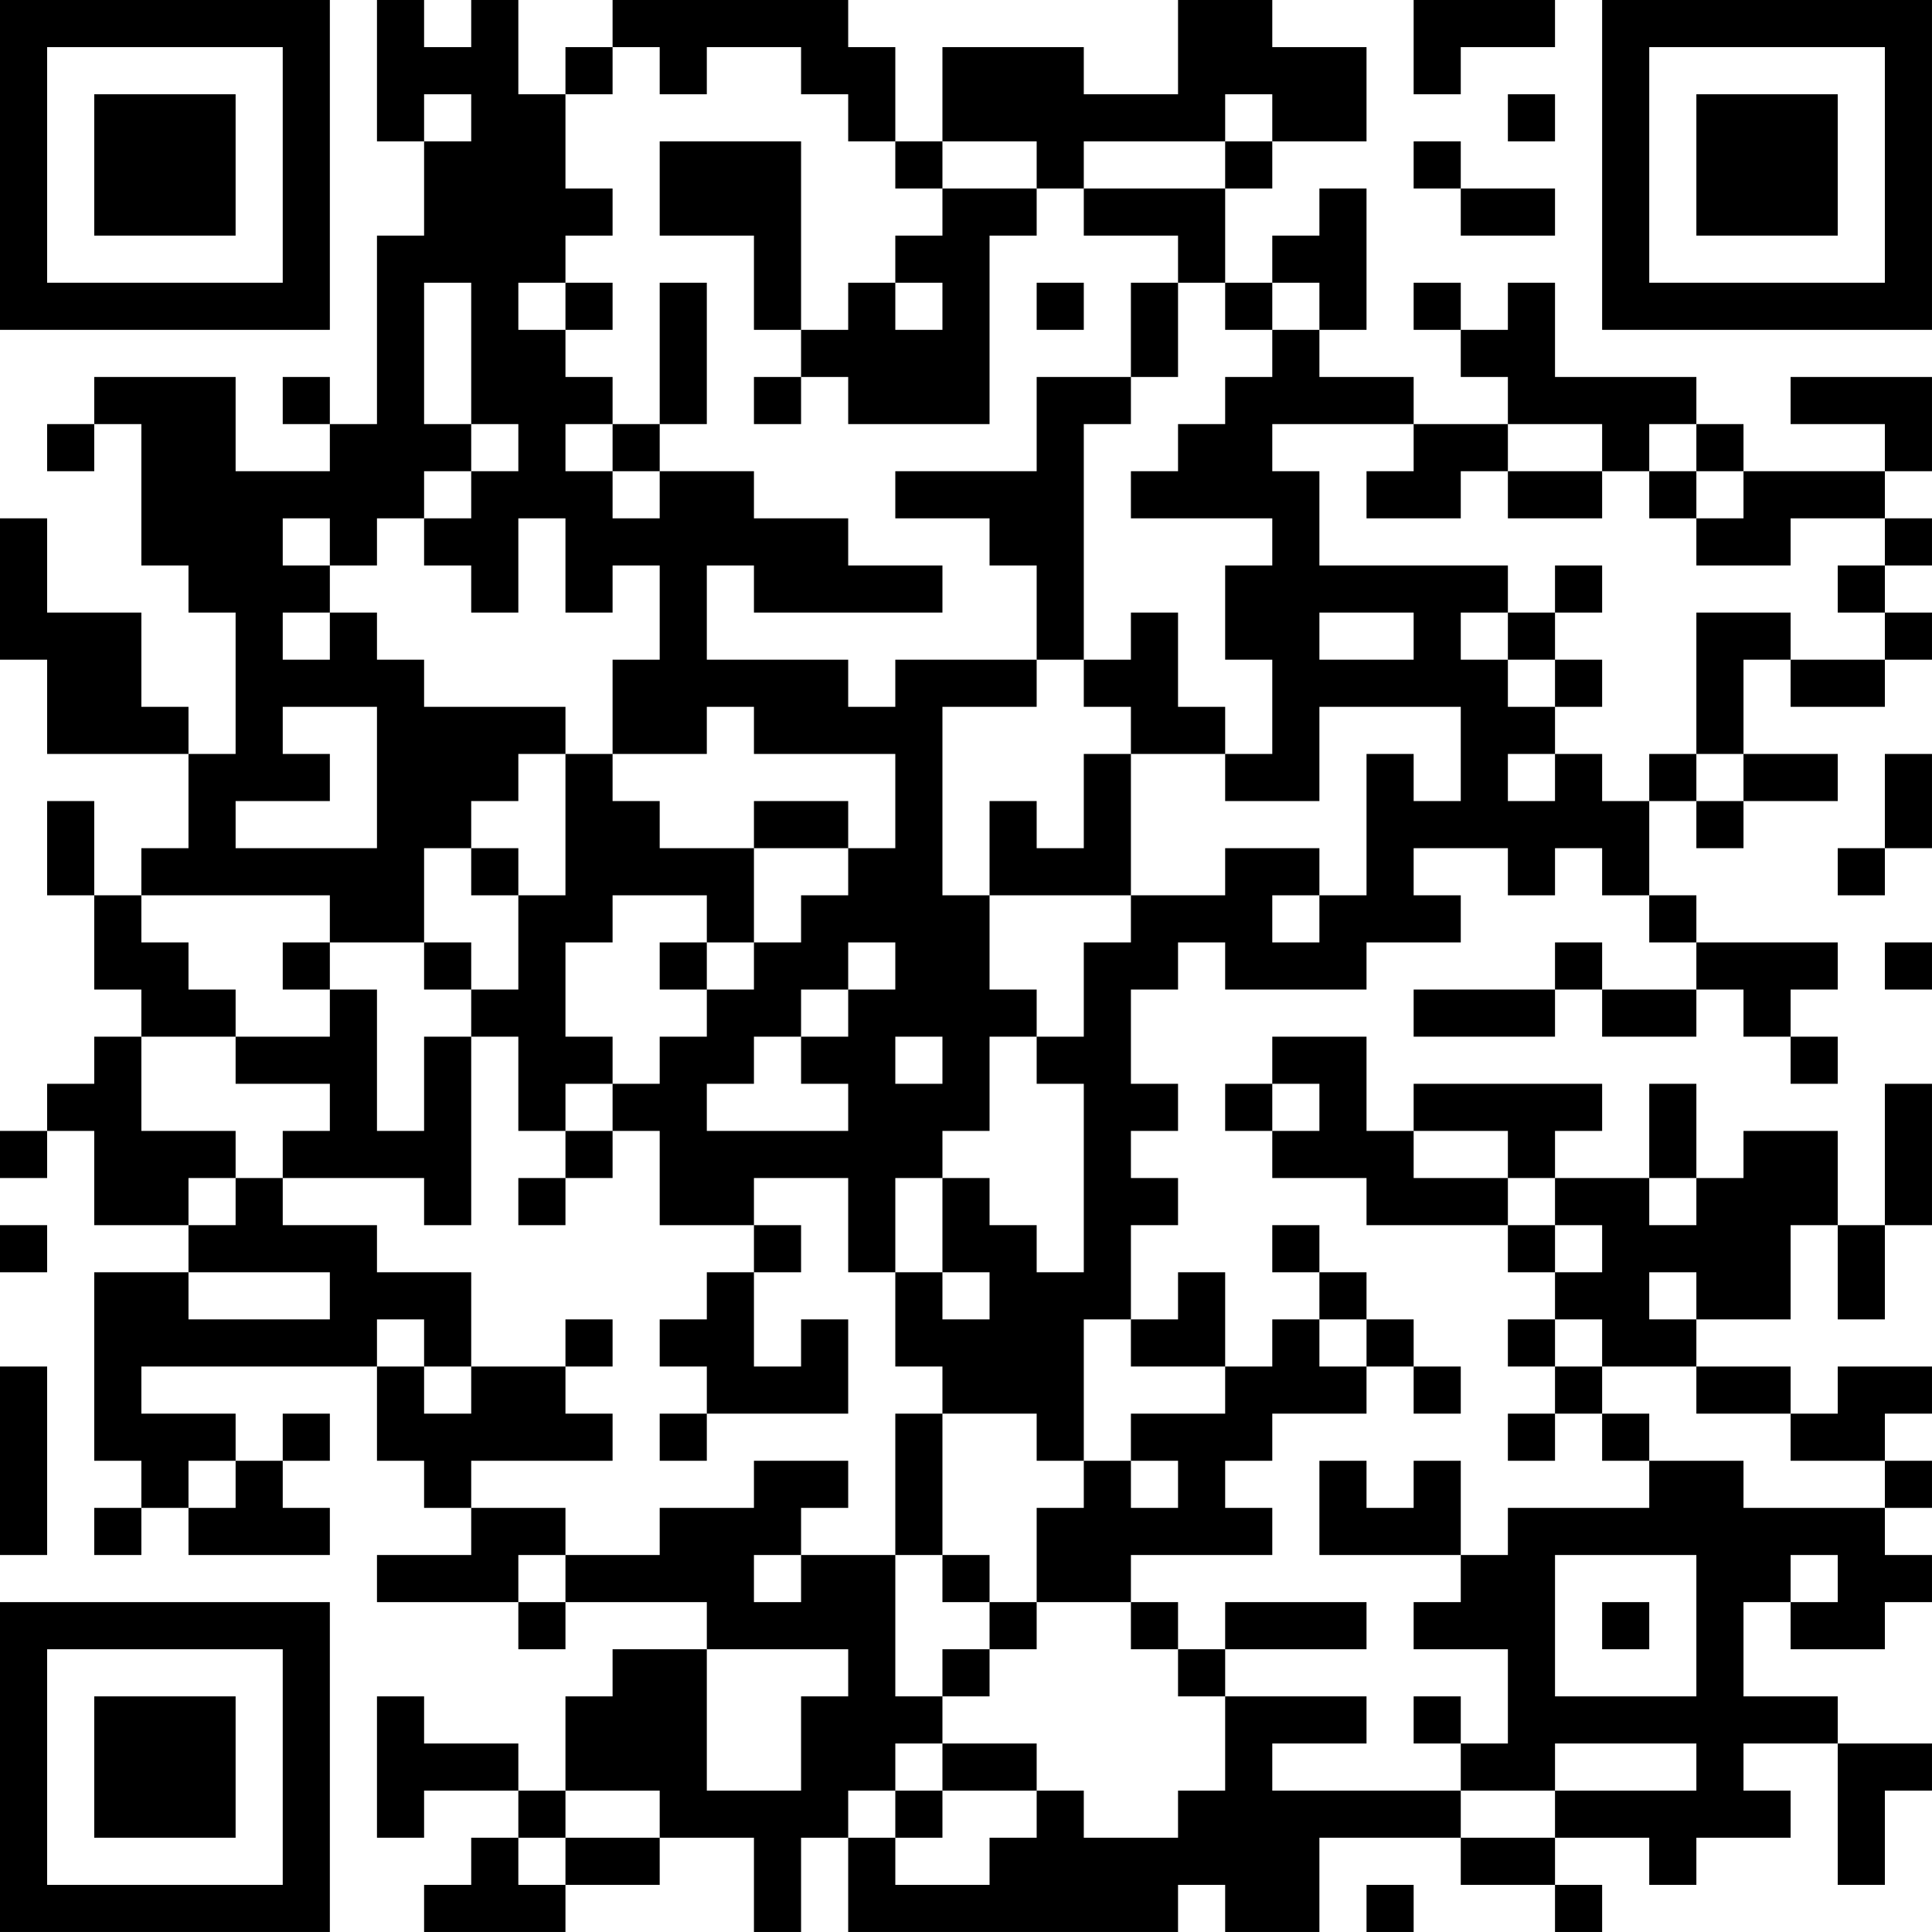 <?xml version="1.0" encoding="UTF-8"?>
<svg xmlns="http://www.w3.org/2000/svg" version="1.1" width="200" height="200" viewBox="0 0 200 200"><rect x="0" y="0" width="200" height="200" fill="#ffffff"/><g transform="scale(4.878)"><g transform="translate(0,0)"><path fill-rule="evenodd" d="M8 0L8 3L9 3L9 5L8 5L8 9L7 9L7 8L6 8L6 9L7 9L7 10L5 10L5 8L2 8L2 9L1 9L1 10L2 10L2 9L3 9L3 12L4 12L4 13L5 13L5 16L4 16L4 15L3 15L3 13L1 13L1 11L0 11L0 14L1 14L1 16L4 16L4 18L3 18L3 19L2 19L2 17L1 17L1 19L2 19L2 21L3 21L3 22L2 22L2 23L1 23L1 24L0 24L0 25L1 25L1 24L2 24L2 26L4 26L4 27L2 27L2 31L3 31L3 32L2 32L2 33L3 33L3 32L4 32L4 33L7 33L7 32L6 32L6 31L7 31L7 30L6 30L6 31L5 31L5 30L3 30L3 29L8 29L8 31L9 31L9 32L10 32L10 33L8 33L8 34L11 34L11 35L12 35L12 34L15 34L15 35L13 35L13 36L12 36L12 38L11 38L11 37L9 37L9 36L8 36L8 39L9 39L9 38L11 38L11 39L10 39L10 40L9 40L9 41L12 41L12 40L14 40L14 39L16 39L16 41L17 41L17 39L18 39L18 41L25 41L25 40L26 40L26 41L28 41L28 39L31 39L31 40L33 40L33 41L34 41L34 40L33 40L33 39L35 39L35 40L36 40L36 39L38 39L38 38L37 38L37 37L39 37L39 40L40 40L40 38L41 38L41 37L39 37L39 36L37 36L37 34L38 34L38 35L40 35L40 34L41 34L41 33L40 33L40 32L41 32L41 31L40 31L40 30L41 30L41 29L39 29L39 30L38 30L38 29L36 29L36 28L38 28L38 26L39 26L39 28L40 28L40 26L41 26L41 23L40 23L40 26L39 26L39 24L37 24L37 25L36 25L36 23L35 23L35 25L33 25L33 24L34 24L34 23L30 23L30 24L29 24L29 22L27 22L27 23L26 23L26 24L27 24L27 25L29 25L29 26L32 26L32 27L33 27L33 28L32 28L32 29L33 29L33 30L32 30L32 31L33 31L33 30L34 30L34 31L35 31L35 32L32 32L32 33L31 33L31 31L30 31L30 32L29 32L29 31L28 31L28 33L31 33L31 34L30 34L30 35L32 35L32 37L31 37L31 36L30 36L30 37L31 37L31 38L27 38L27 37L29 37L29 36L26 36L26 35L29 35L29 34L26 34L26 35L25 35L25 34L24 34L24 33L27 33L27 32L26 32L26 31L27 31L27 30L29 30L29 29L30 29L30 30L31 30L31 29L30 29L30 28L29 28L29 27L28 27L28 26L27 26L27 27L28 27L28 28L27 28L27 29L26 29L26 27L25 27L25 28L24 28L24 26L25 26L25 25L24 25L24 24L25 24L25 23L24 23L24 21L25 21L25 20L26 20L26 21L29 21L29 20L31 20L31 19L30 19L30 18L32 18L32 19L33 19L33 18L34 18L34 19L35 19L35 20L36 20L36 21L34 21L34 20L33 20L33 21L30 21L30 22L33 22L33 21L34 21L34 22L36 22L36 21L37 21L37 22L38 22L38 23L39 23L39 22L38 22L38 21L39 21L39 20L36 20L36 19L35 19L35 17L36 17L36 18L37 18L37 17L39 17L39 16L37 16L37 14L38 14L38 15L40 15L40 14L41 14L41 13L40 13L40 12L41 12L41 11L40 11L40 10L41 10L41 8L38 8L38 9L40 9L40 10L37 10L37 9L36 9L36 8L33 8L33 6L32 6L32 7L31 7L31 6L30 6L30 7L31 7L31 8L32 8L32 9L30 9L30 8L28 8L28 7L29 7L29 4L28 4L28 5L27 5L27 6L26 6L26 4L27 4L27 3L29 3L29 1L27 1L27 0L25 0L25 2L23 2L23 1L20 1L20 3L19 3L19 1L18 1L18 0L13 0L13 1L12 1L12 2L11 2L11 0L10 0L10 1L9 1L9 0ZM30 0L30 2L31 2L31 1L33 1L33 0ZM13 1L13 2L12 2L12 4L13 4L13 5L12 5L12 6L11 6L11 7L12 7L12 8L13 8L13 9L12 9L12 10L13 10L13 11L14 11L14 10L16 10L16 11L18 11L18 12L20 12L20 13L16 13L16 12L15 12L15 14L18 14L18 15L19 15L19 14L22 14L22 15L20 15L20 19L21 19L21 21L22 21L22 22L21 22L21 24L20 24L20 25L19 25L19 27L18 27L18 25L16 25L16 26L14 26L14 24L13 24L13 23L14 23L14 22L15 22L15 21L16 21L16 20L17 20L17 19L18 19L18 18L19 18L19 16L16 16L16 15L15 15L15 16L13 16L13 14L14 14L14 12L13 12L13 13L12 13L12 11L11 11L11 13L10 13L10 12L9 12L9 11L10 11L10 10L11 10L11 9L10 9L10 6L9 6L9 9L10 9L10 10L9 10L9 11L8 11L8 12L7 12L7 11L6 11L6 12L7 12L7 13L6 13L6 14L7 14L7 13L8 13L8 14L9 14L9 15L12 15L12 16L11 16L11 17L10 17L10 18L9 18L9 20L7 20L7 19L3 19L3 20L4 20L4 21L5 21L5 22L3 22L3 24L5 24L5 25L4 25L4 26L5 26L5 25L6 25L6 26L8 26L8 27L10 27L10 29L9 29L9 28L8 28L8 29L9 29L9 30L10 30L10 29L12 29L12 30L13 30L13 31L10 31L10 32L12 32L12 33L11 33L11 34L12 34L12 33L14 33L14 32L16 32L16 31L18 31L18 32L17 32L17 33L16 33L16 34L17 34L17 33L19 33L19 36L20 36L20 37L19 37L19 38L18 38L18 39L19 39L19 40L21 40L21 39L22 39L22 38L23 38L23 39L25 39L25 38L26 38L26 36L25 36L25 35L24 35L24 34L22 34L22 32L23 32L23 31L24 31L24 32L25 32L25 31L24 31L24 30L26 30L26 29L24 29L24 28L23 28L23 31L22 31L22 30L20 30L20 29L19 29L19 27L20 27L20 28L21 28L21 27L20 27L20 25L21 25L21 26L22 26L22 27L23 27L23 23L22 23L22 22L23 22L23 20L24 20L24 19L26 19L26 18L28 18L28 19L27 19L27 20L28 20L28 19L29 19L29 16L30 16L30 17L31 17L31 15L28 15L28 17L26 17L26 16L27 16L27 14L26 14L26 12L27 12L27 11L24 11L24 10L25 10L25 9L26 9L26 8L27 8L27 7L28 7L28 6L27 6L27 7L26 7L26 6L25 6L25 5L23 5L23 4L26 4L26 3L27 3L27 2L26 2L26 3L23 3L23 4L22 4L22 3L20 3L20 4L19 4L19 3L18 3L18 2L17 2L17 1L15 1L15 2L14 2L14 1ZM9 2L9 3L10 3L10 2ZM32 2L32 3L33 3L33 2ZM14 3L14 5L16 5L16 7L17 7L17 8L16 8L16 9L17 9L17 8L18 8L18 9L21 9L21 5L22 5L22 4L20 4L20 5L19 5L19 6L18 6L18 7L17 7L17 3ZM30 3L30 4L31 4L31 5L33 5L33 4L31 4L31 3ZM12 6L12 7L13 7L13 6ZM14 6L14 9L13 9L13 10L14 10L14 9L15 9L15 6ZM19 6L19 7L20 7L20 6ZM22 6L22 7L23 7L23 6ZM24 6L24 8L22 8L22 10L19 10L19 11L21 11L21 12L22 12L22 14L23 14L23 15L24 15L24 16L23 16L23 18L22 18L22 17L21 17L21 19L24 19L24 16L26 16L26 15L25 15L25 13L24 13L24 14L23 14L23 9L24 9L24 8L25 8L25 6ZM27 9L27 10L28 10L28 12L32 12L32 13L31 13L31 14L32 14L32 15L33 15L33 16L32 16L32 17L33 17L33 16L34 16L34 17L35 17L35 16L36 16L36 17L37 17L37 16L36 16L36 13L38 13L38 14L40 14L40 13L39 13L39 12L40 12L40 11L38 11L38 12L36 12L36 11L37 11L37 10L36 10L36 9L35 9L35 10L34 10L34 9L32 9L32 10L31 10L31 11L29 11L29 10L30 10L30 9ZM32 10L32 11L34 11L34 10ZM35 10L35 11L36 11L36 10ZM33 12L33 13L32 13L32 14L33 14L33 15L34 15L34 14L33 14L33 13L34 13L34 12ZM28 13L28 14L30 14L30 13ZM6 15L6 16L7 16L7 17L5 17L5 18L8 18L8 15ZM12 16L12 19L11 19L11 18L10 18L10 19L11 19L11 21L10 21L10 20L9 20L9 21L10 21L10 22L9 22L9 24L8 24L8 21L7 21L7 20L6 20L6 21L7 21L7 22L5 22L5 23L7 23L7 24L6 24L6 25L9 25L9 26L10 26L10 22L11 22L11 24L12 24L12 25L11 25L11 26L12 26L12 25L13 25L13 24L12 24L12 23L13 23L13 22L12 22L12 20L13 20L13 19L15 19L15 20L14 20L14 21L15 21L15 20L16 20L16 18L18 18L18 17L16 17L16 18L14 18L14 17L13 17L13 16ZM40 16L40 18L39 18L39 19L40 19L40 18L41 18L41 16ZM18 20L18 21L17 21L17 22L16 22L16 23L15 23L15 24L18 24L18 23L17 23L17 22L18 22L18 21L19 21L19 20ZM40 20L40 21L41 21L41 20ZM19 22L19 23L20 23L20 22ZM27 23L27 24L28 24L28 23ZM30 24L30 25L32 25L32 26L33 26L33 27L34 27L34 26L33 26L33 25L32 25L32 24ZM35 25L35 26L36 26L36 25ZM0 26L0 27L1 27L1 26ZM16 26L16 27L15 27L15 28L14 28L14 29L15 29L15 30L14 30L14 31L15 31L15 30L18 30L18 28L17 28L17 29L16 29L16 27L17 27L17 26ZM4 27L4 28L7 28L7 27ZM35 27L35 28L36 28L36 27ZM12 28L12 29L13 29L13 28ZM28 28L28 29L29 29L29 28ZM33 28L33 29L34 29L34 30L35 30L35 31L37 31L37 32L40 32L40 31L38 31L38 30L36 30L36 29L34 29L34 28ZM0 29L0 33L1 33L1 29ZM19 30L19 33L20 33L20 34L21 34L21 35L20 35L20 36L21 36L21 35L22 35L22 34L21 34L21 33L20 33L20 30ZM4 31L4 32L5 32L5 31ZM33 33L33 36L36 36L36 33ZM38 33L38 34L39 34L39 33ZM34 34L34 35L35 35L35 34ZM15 35L15 38L17 38L17 36L18 36L18 35ZM20 37L20 38L19 38L19 39L20 39L20 38L22 38L22 37ZM33 37L33 38L31 38L31 39L33 39L33 38L36 38L36 37ZM12 38L12 39L11 39L11 40L12 40L12 39L14 39L14 38ZM29 40L29 41L30 41L30 40ZM0 0L0 7L7 7L7 0ZM1 1L1 6L6 6L6 1ZM2 2L2 5L5 5L5 2ZM34 0L34 7L41 7L41 0ZM35 1L35 6L40 6L40 1ZM36 2L36 5L39 5L39 2ZM0 34L0 41L7 41L7 34ZM1 35L1 40L6 40L6 35ZM2 36L2 39L5 39L5 36Z" fill="#000000"/></g></g></svg>

